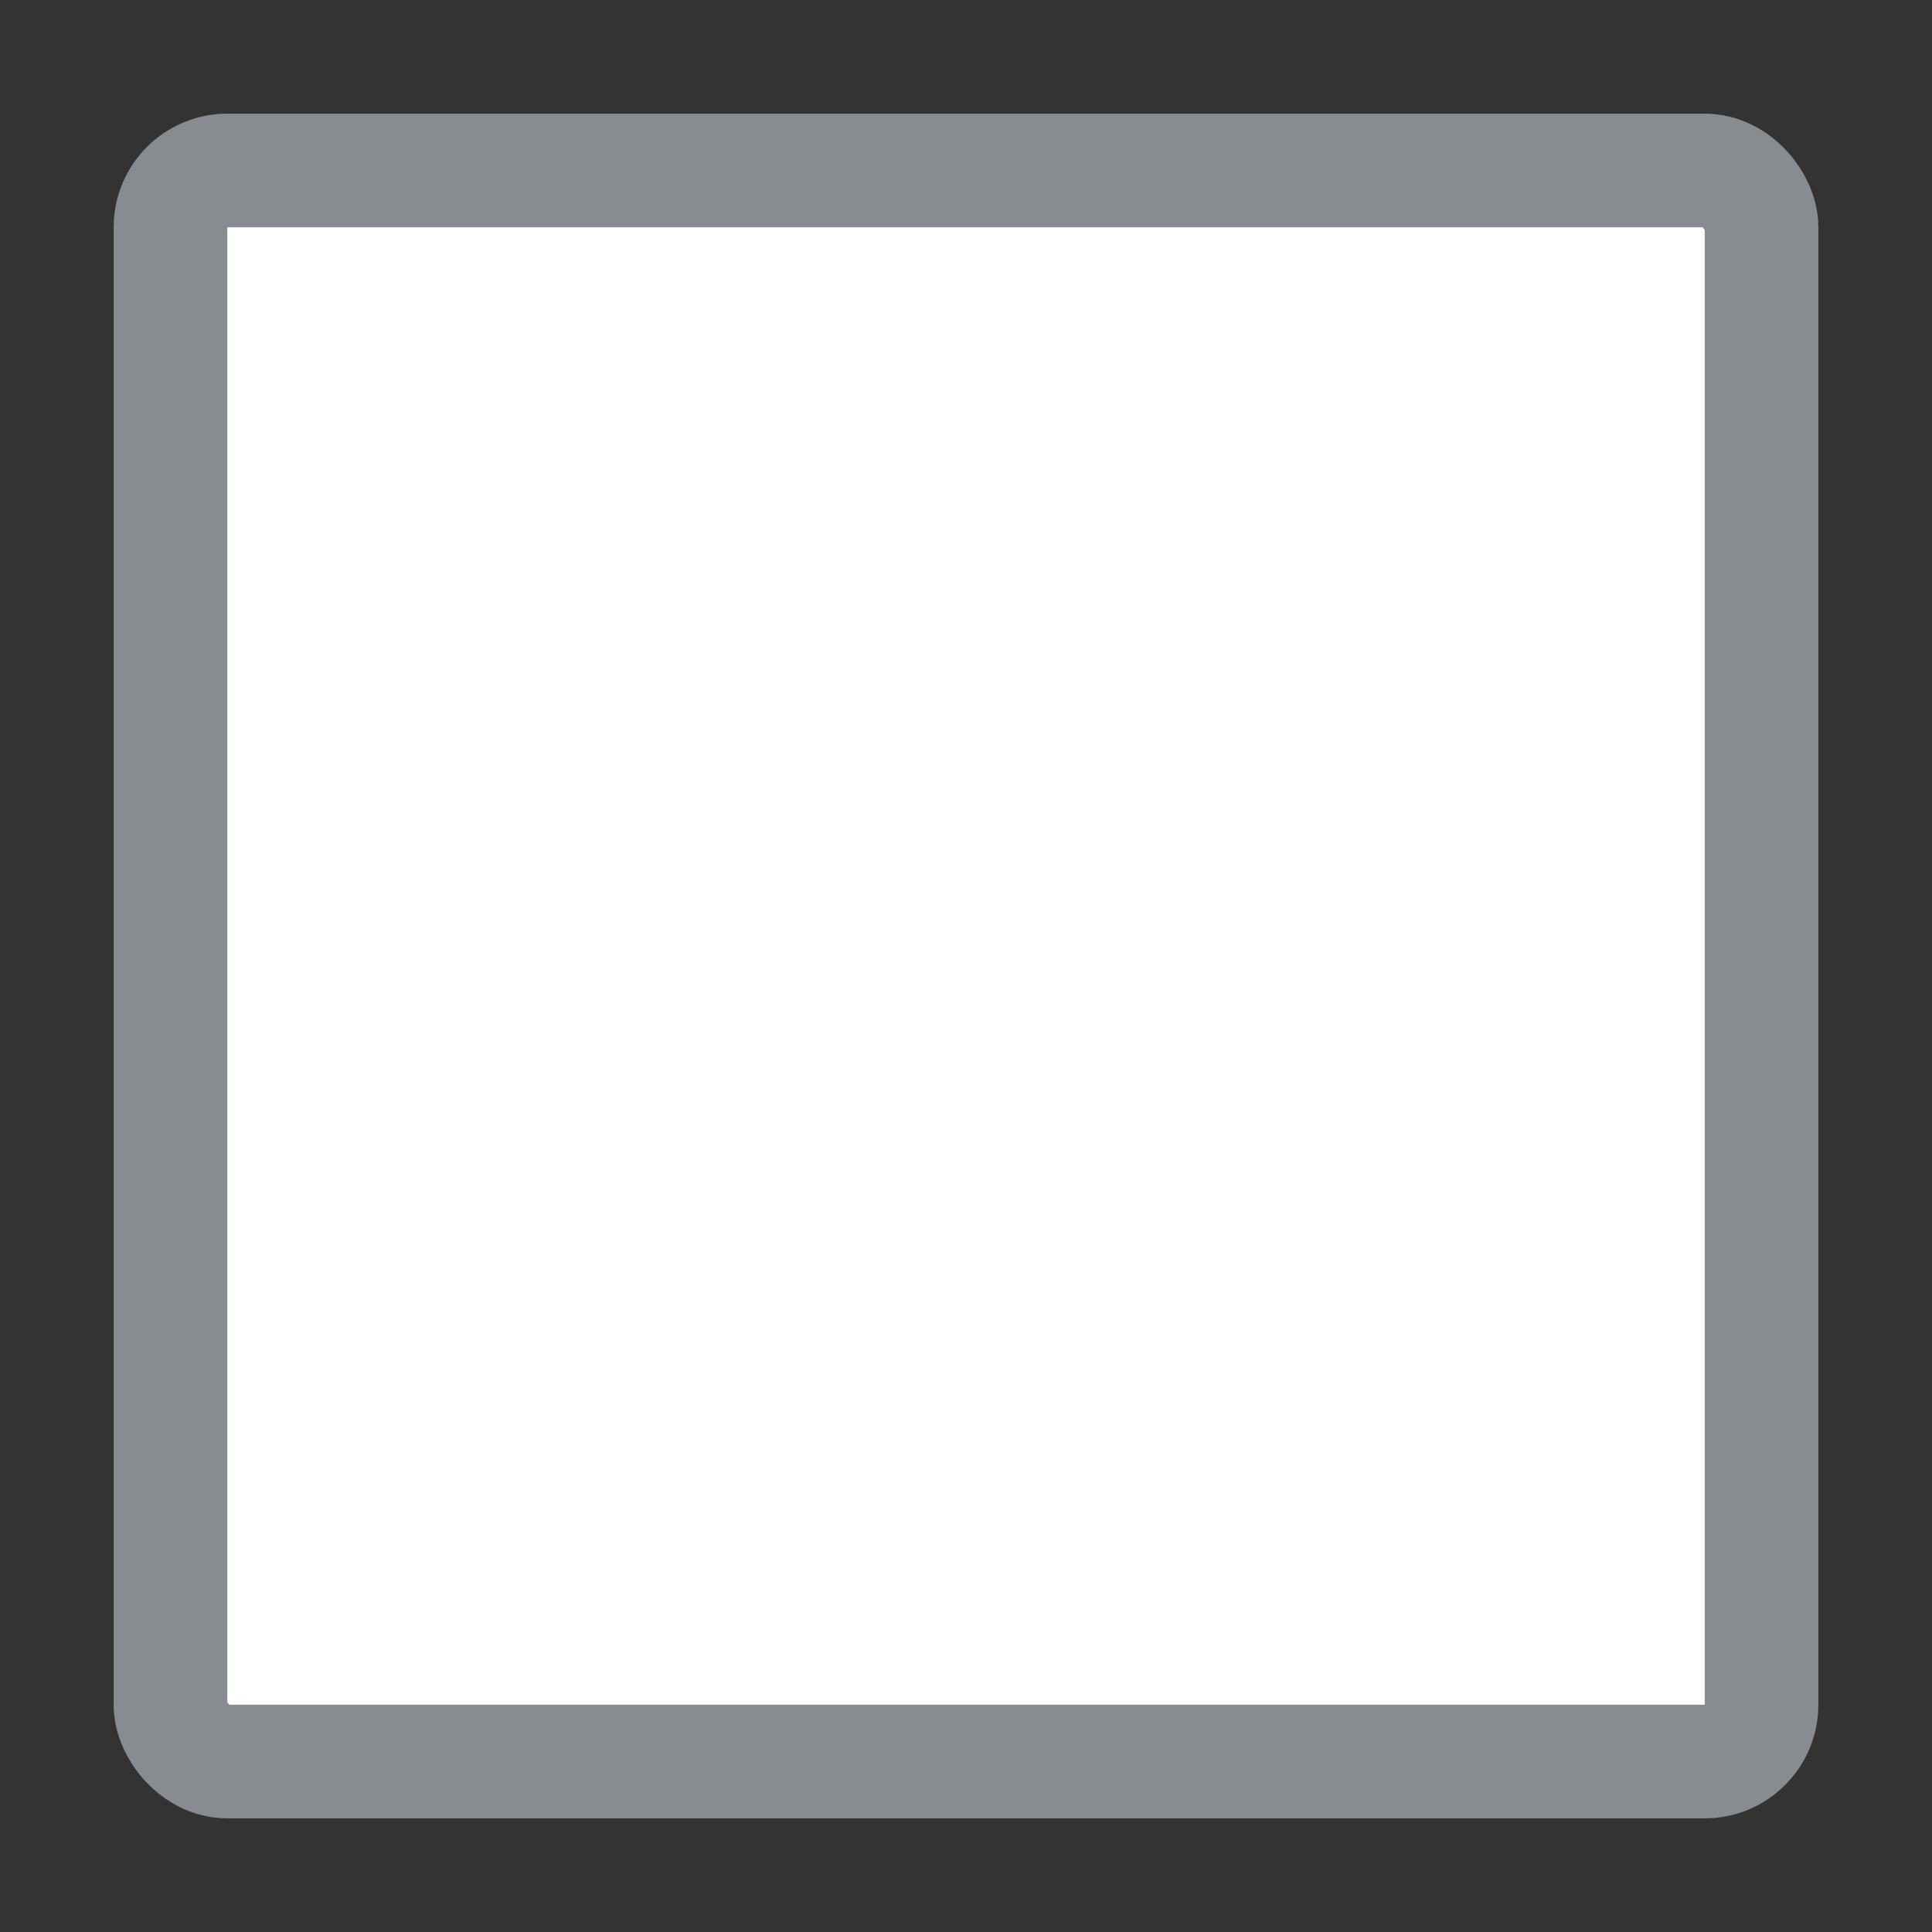 <svg width="17" height="17" viewBox="0 0 17 17" fill="none" xmlns="http://www.w3.org/2000/svg">
<rect x="0" y="0" width="17" height="17" fill="#333333" stroke="none"/>
<g id="day / square_01">
<g id="square_base">
<g id="stretchable-items">
<rect id="shape" x="1.5" y="1.5" width="14" height="14" rx="0.5" fill="white" stroke="#888B8F"/>
</g>
</g>
</g>
</svg>
